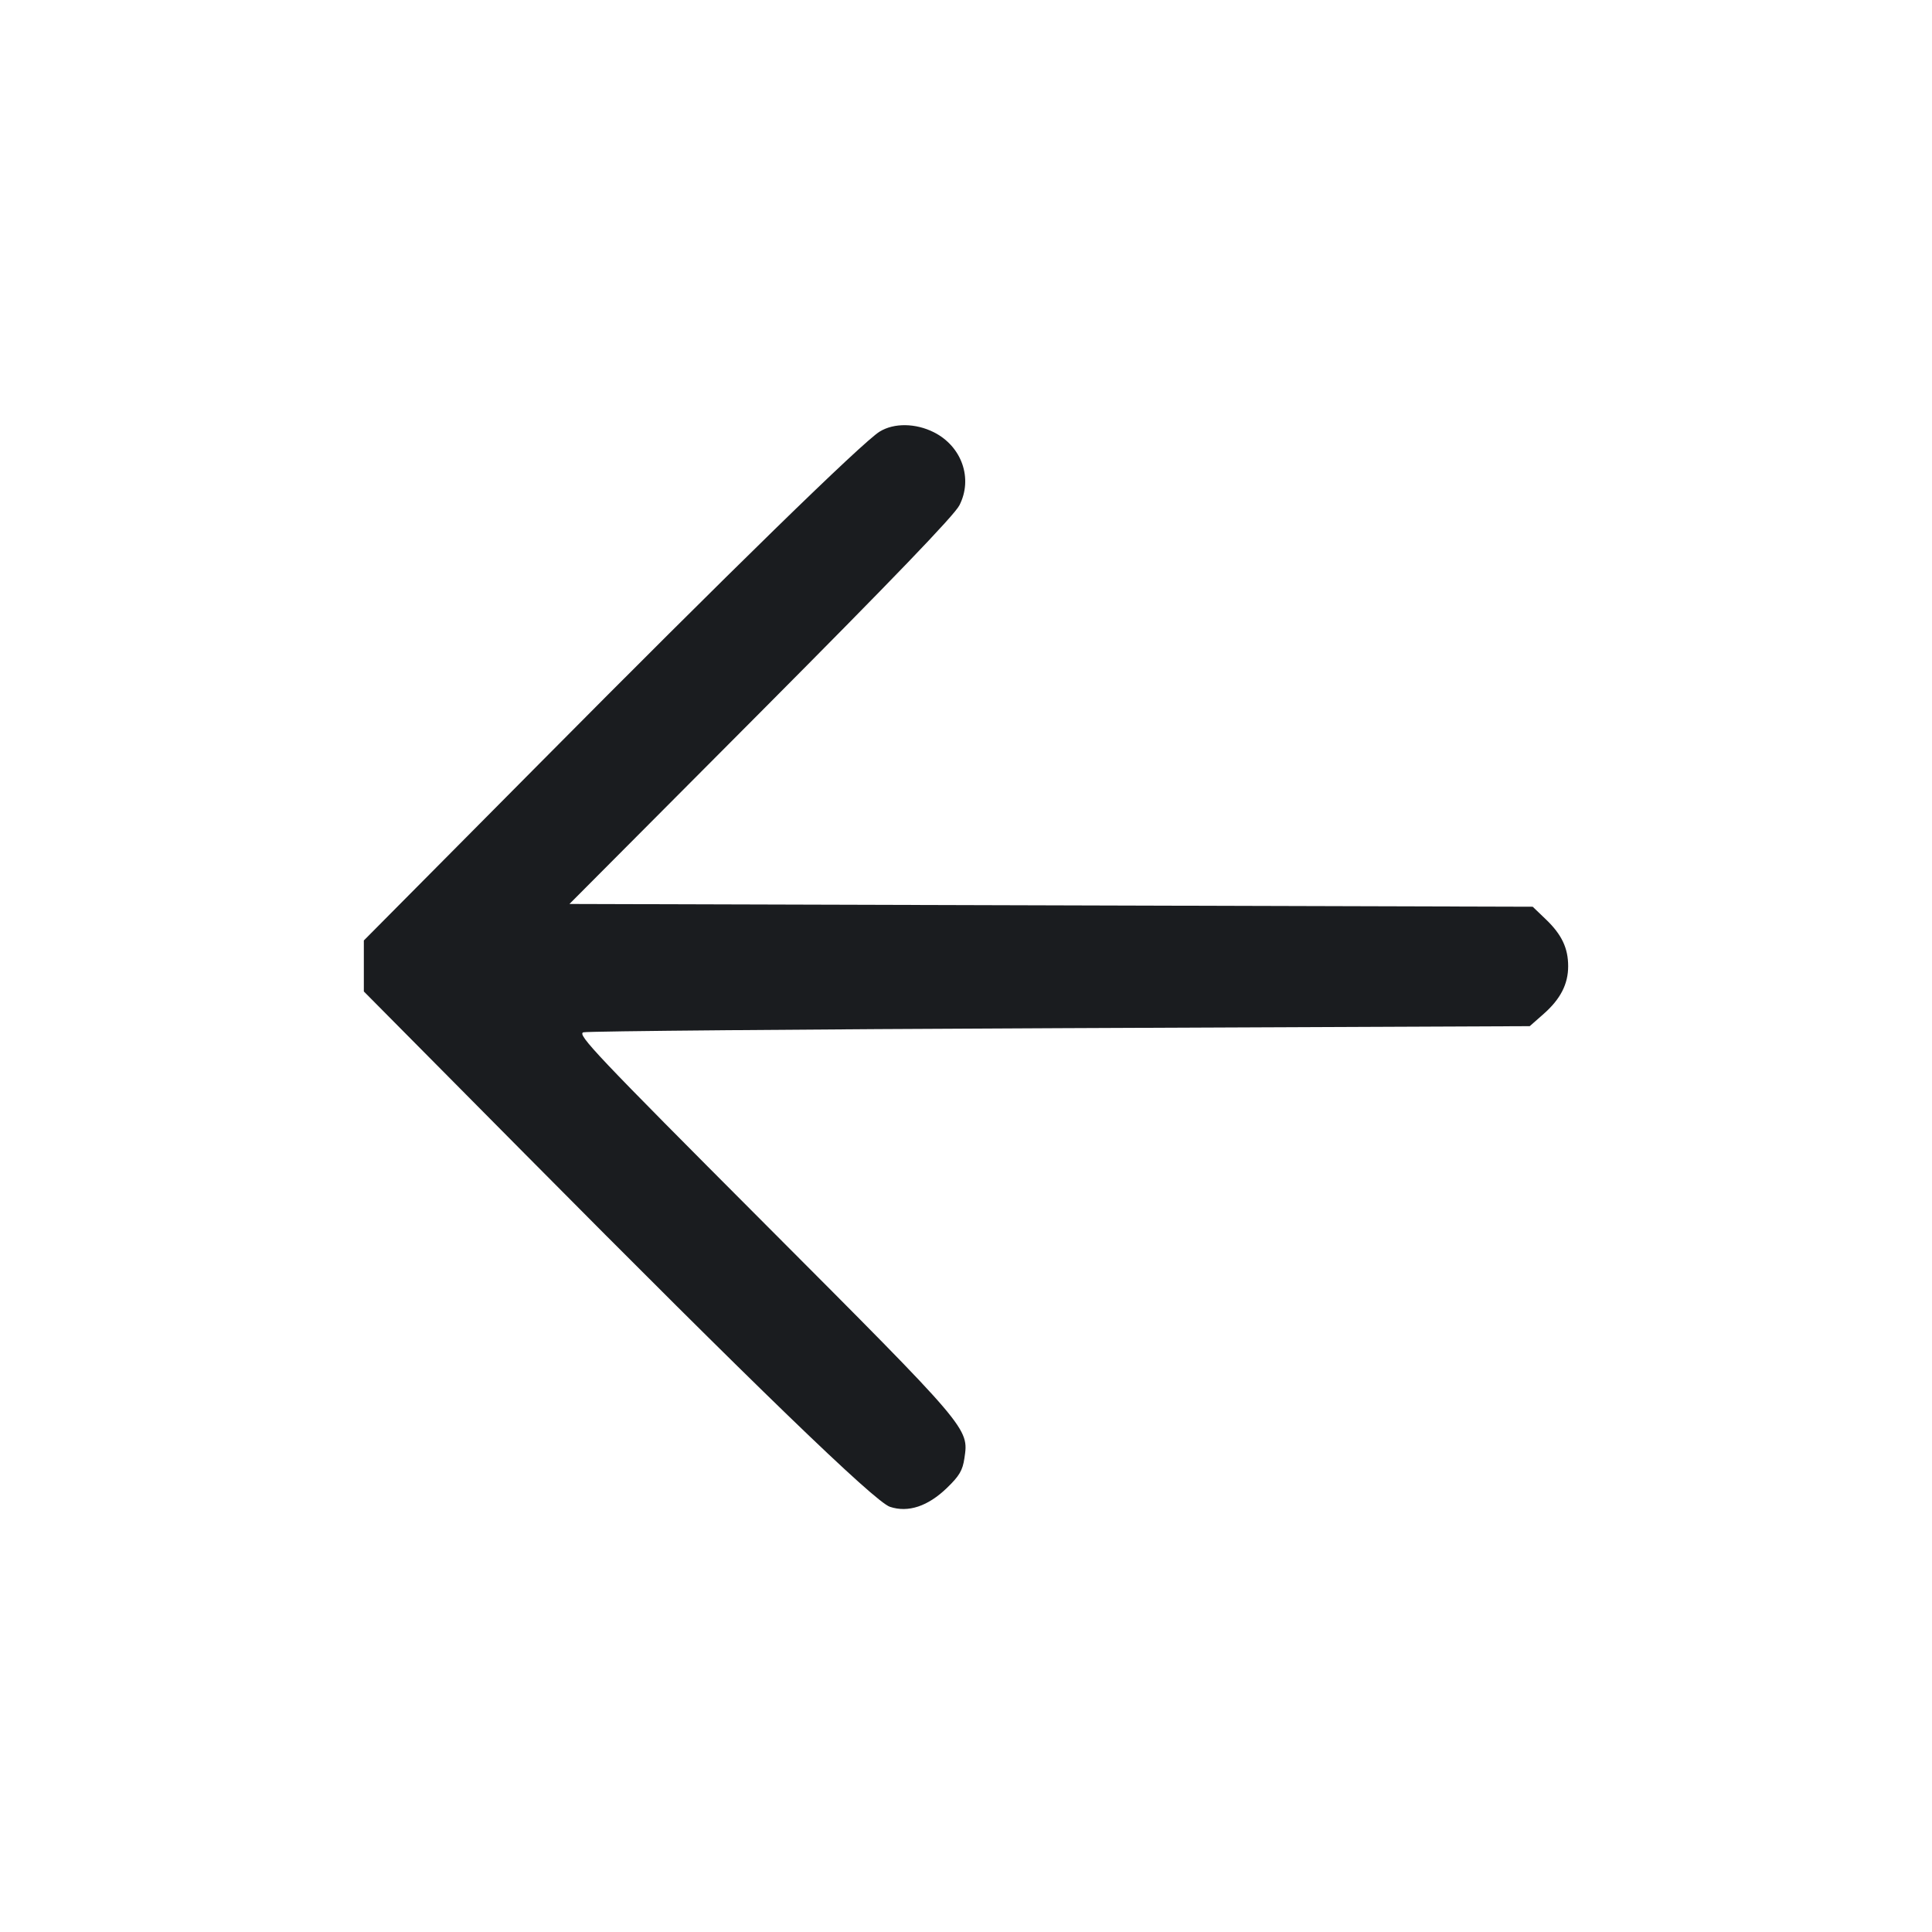 <svg width="28" height="28" viewBox="0 0 28 28" fill="none" xmlns="http://www.w3.org/2000/svg"><path d="M12.749 6.255 C 12.506 6.402,10.564 8.297,7.805 11.079 L 5.273 13.630 5.273 14.000 L 5.273 14.369 7.595 16.711 C 10.930 20.075,12.678 21.766,12.898 21.838 C 13.163 21.926,13.449 21.830,13.725 21.563 C 13.904 21.390,13.951 21.310,13.977 21.134 C 14.042 20.697,14.058 20.717,11.079 17.731 C 8.636 15.283,8.358 14.989,8.455 14.961 C 8.515 14.944,11.625 14.917,15.367 14.901 L 22.170 14.872 22.372 14.694 C 22.615 14.480,22.727 14.263,22.727 14.003 C 22.727 13.741,22.634 13.545,22.406 13.326 L 22.213 13.141 15.233 13.121 L 8.253 13.101 11.024 10.319 C 12.933 8.401,13.828 7.471,13.904 7.324 C 14.103 6.937,13.941 6.470,13.535 6.265 C 13.271 6.132,12.957 6.127,12.749 6.255 " fill="#1A1C1F" stroke="none" fill-rule="evenodd"></path></svg>